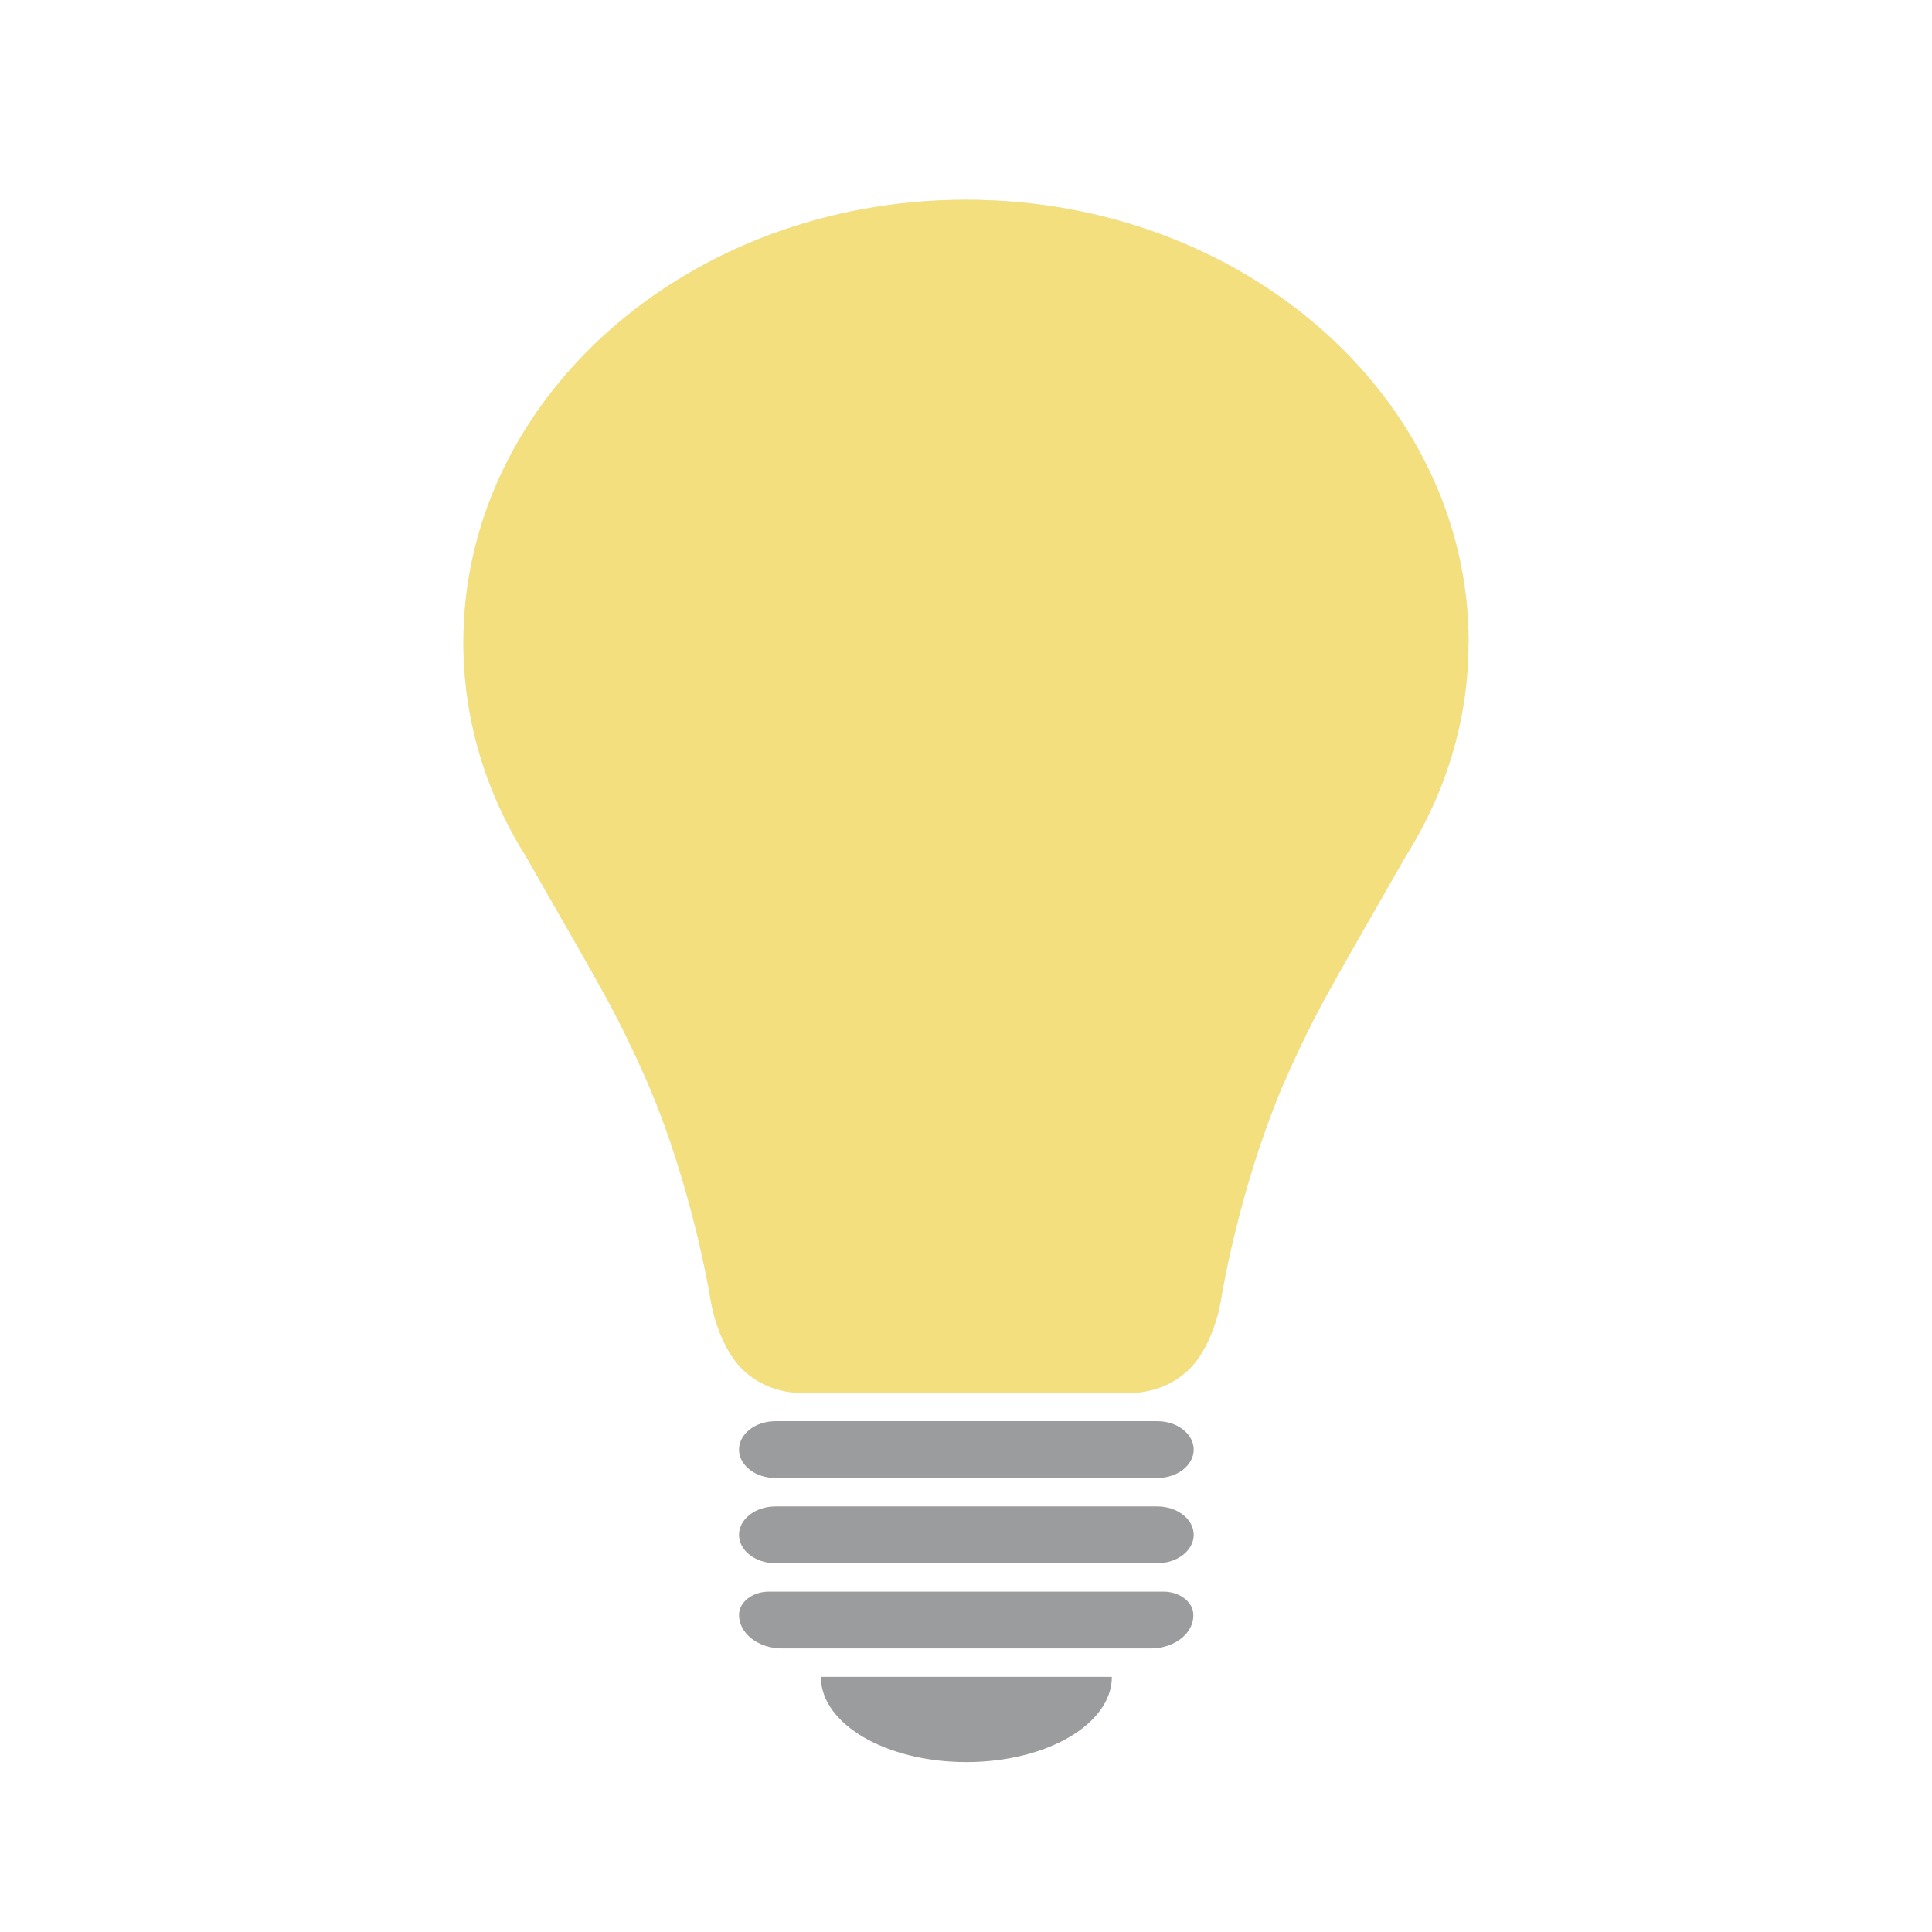 <?xml version="1.0" encoding="UTF-8" standalone="no"?>
<svg
   xmlns:dc="http://purl.org/dc/elements/1.1/"
   xmlns:cc="http://creativecommons.org/ns#"
   xmlns:rdf="http://www.w3.org/1999/02/22-rdf-syntax-ns#"
   xmlns:svg="http://www.w3.org/2000/svg"
   xmlns="http://www.w3.org/2000/svg"
   xmlns:sodipodi="http://sodipodi.sourceforge.net/DTD/sodipodi-0.dtd"
   xmlns:inkscape="http://www.inkscape.org/namespaces/inkscape"
   viewBox="0 0 64 64"
   style="enable-background:new 0 0 64 64"
   version="1.1"
   id="svg14"
   sodipodi:docname="selfslider-70.svg"
   inkscape:version="0.92.2 5c3e80d, 2017-08-06">
  <defs
     id="defs18" />
  <sodipodi:namedview
     pagecolor="#ffffff"
     bordercolor="#666666"
     borderopacity="1"
     objecttolerance="10"
     gridtolerance="10"
     guidetolerance="10"
     inkscape:pageopacity="0"
     inkscape:pageshadow="2"
     inkscape:window-width="1920"
     inkscape:window-height="1013"
     id="namedview16"
     showgrid="false"
     inkscape:zoom="5.6568542"
     inkscape:cx="-65.060661"
     inkscape:cy="20.453411"
     inkscape:window-x="0"
     inkscape:window-y="0"
     inkscape:window-maximized="1"
     inkscape:current-layer="svg14" />
  <g
     style="fill:#9b9c9e;fill-opacity:1"
     id="g10"
     transform="matrix(1.205,0,0,0.941,-6.548,1.911)">
    <path
       inkscape:connector-curvature="0"
       d="m 37.25,50 h -10.5 c -0.55,0 -1,-0.45 -1,-1 0,-0.55 0.45,-1 1,-1 h 10.5 c 0.55,0 1,0.45 1,1 0,0.55 -0.45,1 -1,1"
       id="path2"
       style="fill:#9b9c9e;fill-opacity:1" />
    <path
       inkscape:connector-curvature="0"
       d="m 37.25,53 h -10.5 c -0.55,0 -1,-0.45 -1,-1 0,-0.55 0.45,-1 1,-1 h 10.5 c 0.55,0 1,0.45 1,1 0,0.55 -0.45,1 -1,1"
       id="path4"
       style="fill:#9b9c9e;fill-opacity:1" />
    <path
       inkscape:connector-curvature="0"
       d="M 37.07,56 H 26.93 c -0.65,0 -1.18,-0.53 -1.18,-1.18 0,-0.45 0.37,-0.82 0.82,-0.82 h 10.85 c 0.45,0 0.82,0.37 0.82,0.82 0.01,0.65 -0.52,1.18 -1.17,1.18"
       id="path6"
       style="fill:#9b9c9e;fill-opacity:1" />
    <path
       inkscape:connector-curvature="0"
       d="m 32,60 c 2.21,0 4,-1.34 4,-3 h -8 c 0,1.66 1.79,3 4,3"
       id="path8"
       style="fill:#9b9c9e;fill-opacity:1" />
  </g>
  <path
     inkscape:connector-curvature="0"
     d="M 48.65,21.281 C 48.65,13.177 41.199,6.617 32,6.617 c -9.199,0 -16.65,6.56 -16.65,14.664 0,2.569 0.749,4.979 2.06,7.068 0.801,1.402 1.374,2.409 1.738,3.04 0.749,1.318 1.186,2.08 1.727,3.219 0.229,0.48 0.572,1.205 0.895,2.033 1.28,3.285 1.769,6.419 1.769,6.419 0,0 0.239,1.638 1.207,2.438 0.271,0.226 0.541,0.358 0.676,0.414 0.468,0.198 0.895,0.235 1.155,0.235 0.166,0 0.333,0 0.499,0 h 4.849 0.135 4.849 c 0.166,0 0.333,0 0.499,0 0.25,0 0.687,-0.038 1.155,-0.235 0.135,-0.056 0.406,-0.188 0.676,-0.414 0.968,-0.8 1.207,-2.438 1.207,-2.438 0,0 0.489,-3.134 1.769,-6.419 0.323,-0.828 0.666,-1.553 0.895,-2.033 0.541,-1.139 0.978,-1.901 1.727,-3.219 0.364,-0.64 0.937,-1.638 1.738,-3.04 1.322,-2.099 2.071,-4.508 2.071,-7.068"
     style="fill:#dae1e4;stroke-width:0.99"
     id="path12-3" />
  <path
     inkscape:connector-curvature="0"
     d="M 48.65,21.281 C 48.65,13.177 41.199,6.617 32,6.617 c -9.199,0 -16.65,6.56 -16.65,14.664 0,2.569 0.749,4.979 2.06,7.068 0.801,1.402 1.374,2.409 1.738,3.04 0.749,1.318 1.186,2.08 1.727,3.219 0.229,0.48 0.572,1.205 0.895,2.033 1.28,3.285 1.769,6.419 1.769,6.419 0,0 0.239,1.638 1.207,2.438 0.271,0.226 0.541,0.358 0.676,0.414 0.468,0.198 0.895,0.235 1.155,0.235 0.166,0 0.333,0 0.499,0 h 4.849 0.135 4.849 c 0.166,0 0.333,0 0.499,0 0.25,0 0.687,-0.038 1.155,-0.235 0.135,-0.056 0.406,-0.188 0.676,-0.414 0.968,-0.8 1.207,-2.438 1.207,-2.438 0,0 0.489,-3.134 1.769,-6.419 0.323,-0.828 0.666,-1.553 0.895,-2.033 0.541,-1.139 0.978,-1.901 1.727,-3.219 0.364,-0.64 0.937,-1.638 1.738,-3.04 1.322,-2.099 2.071,-4.508 2.071,-7.068"
     style="fill:#ffde52;stroke-width:0.99;fill-opacity:0.698"
     id="path12" />
</svg>
